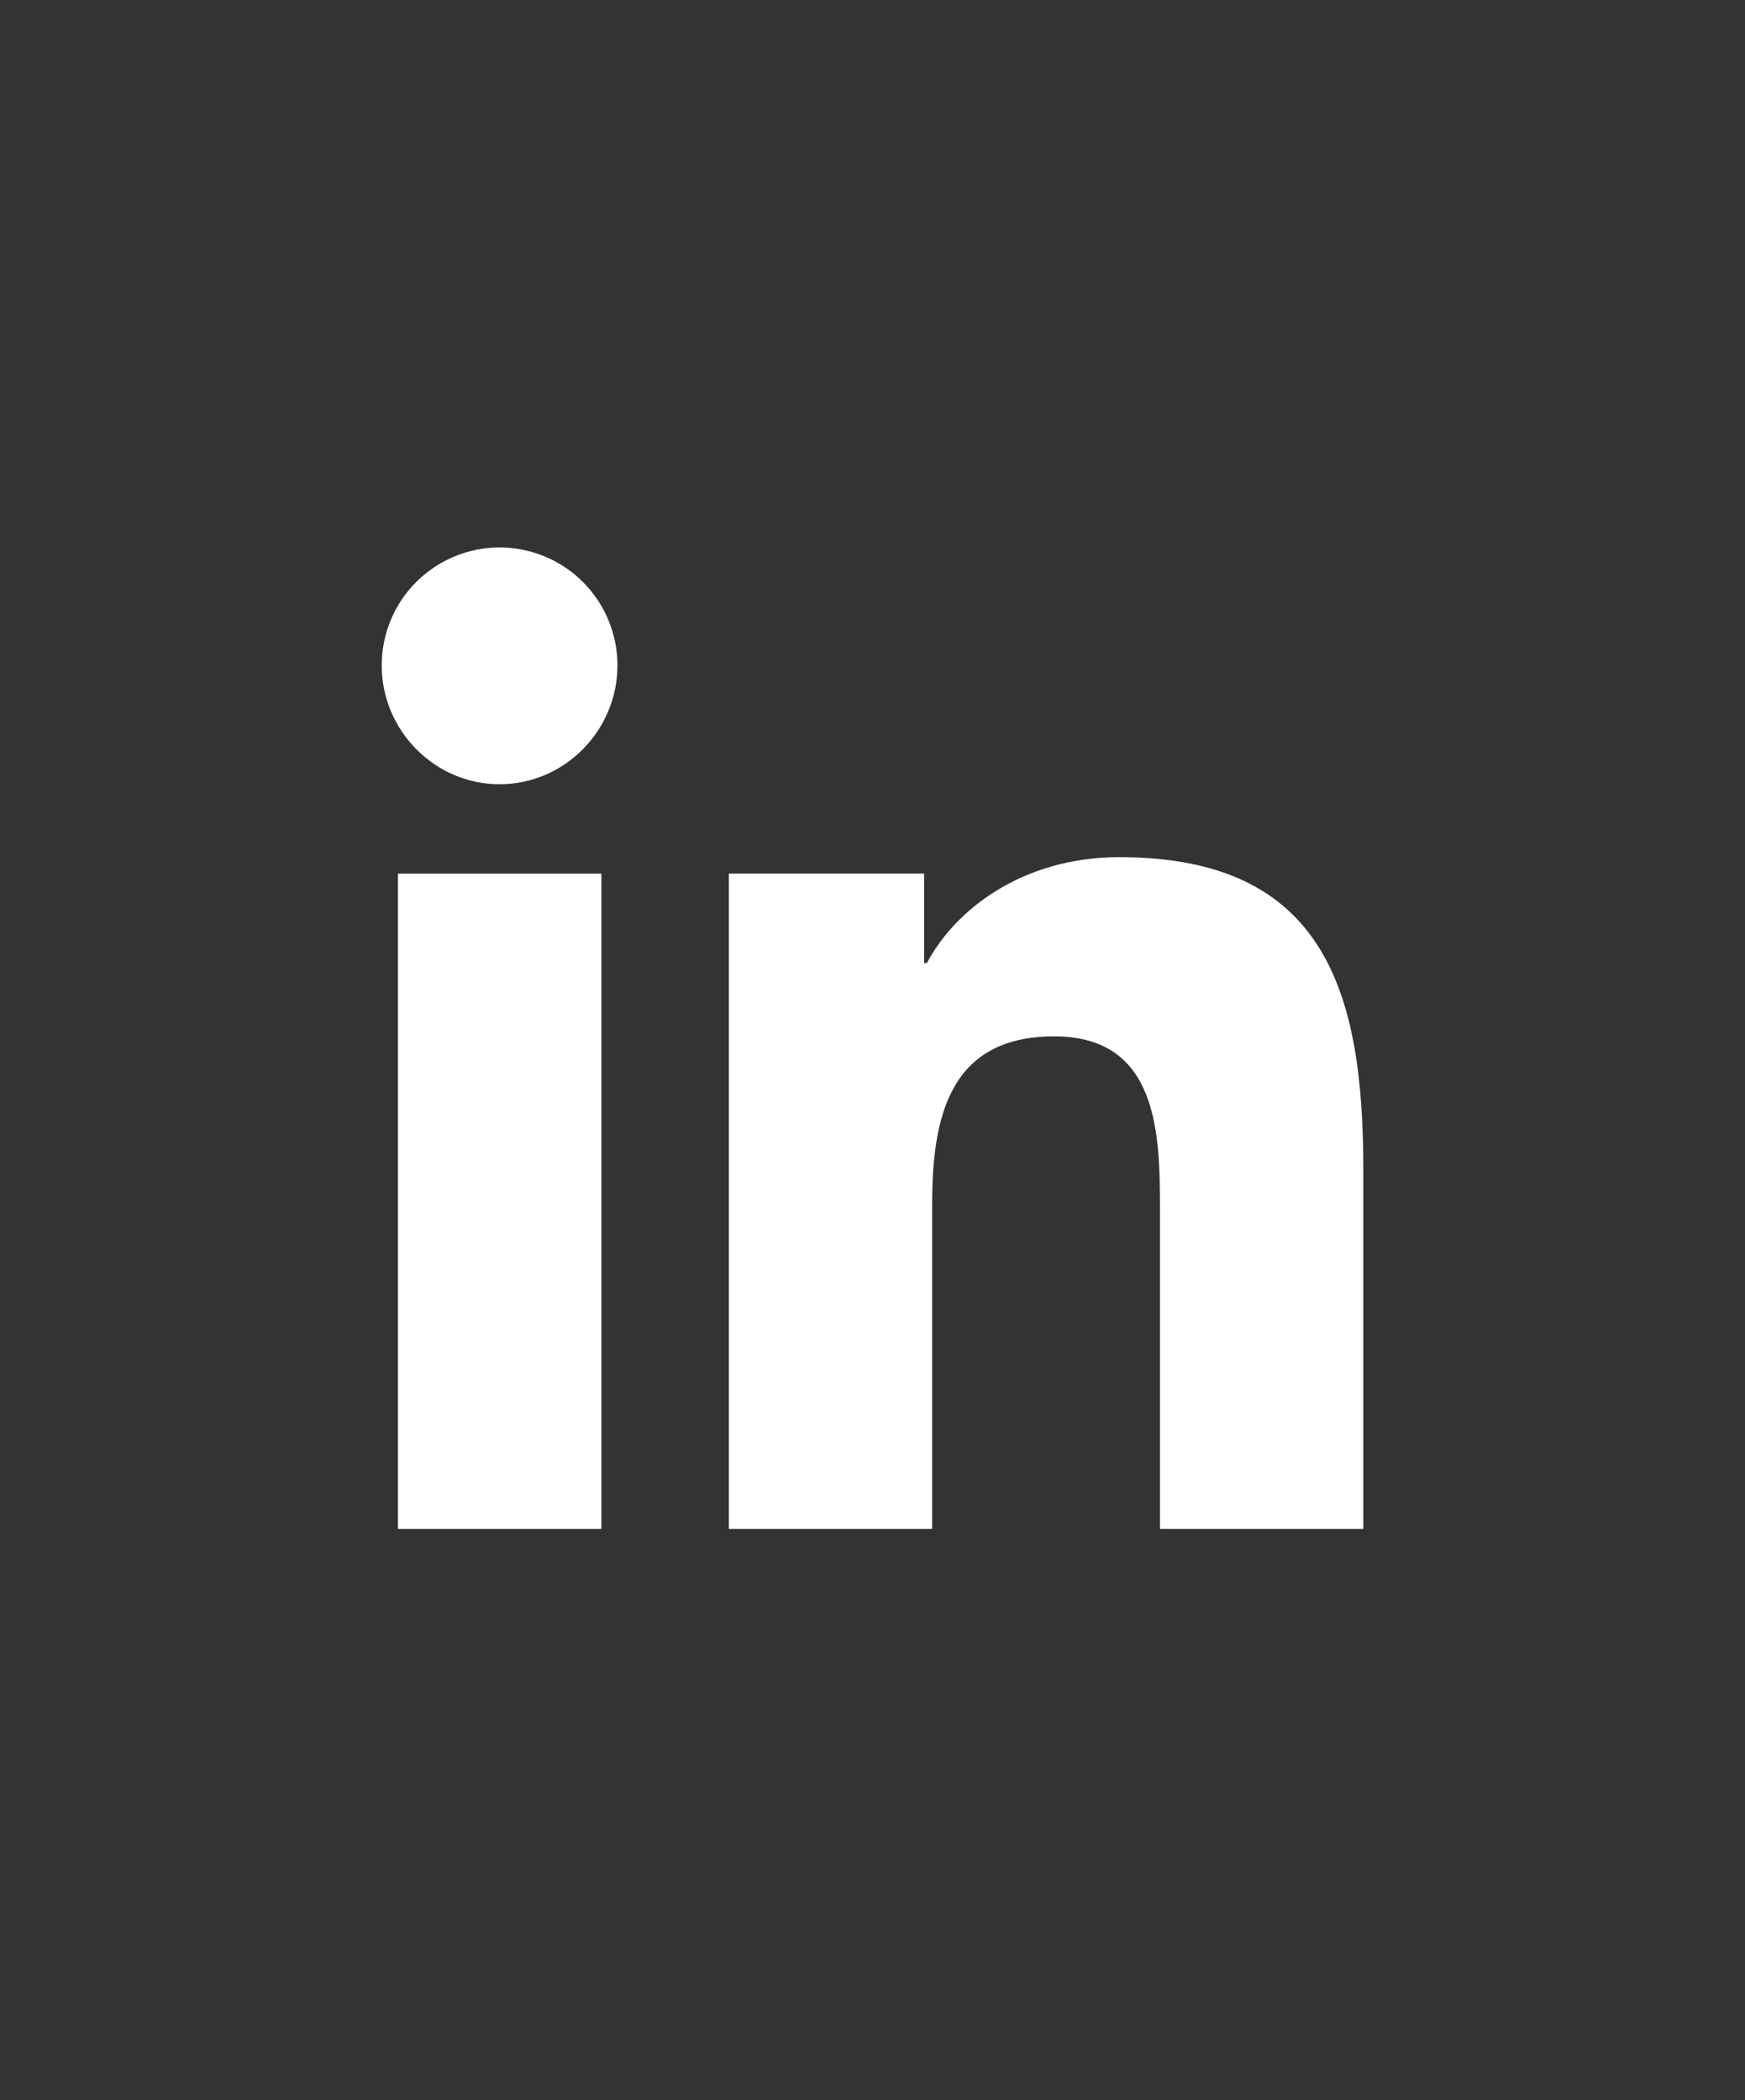 <svg width="54" height="65" viewBox="0 0 54 65" fill="none" xmlns="http://www.w3.org/2000/svg">
<rect x="0" y="0" width="54" height="65" fill="#333333" stroke="none"/>
<path d="M42.181 47.318H42.188V36.178C42.188 30.727 41.015 26.529 34.643 26.529C31.58 26.529 29.524 28.21 28.686 29.803H28.597V27.038H22.556V47.318H28.846V37.276C28.846 34.632 29.347 32.075 32.622 32.075C35.848 32.075 35.896 35.092 35.896 37.446V47.318H42.181ZM12.314 27.039H18.611V47.318H12.314V27.039ZM15.46 16.943C14.493 16.944 13.565 17.328 12.881 18.012C12.197 18.696 11.813 19.624 11.812 20.591C11.812 22.604 13.447 24.272 15.46 24.272C17.473 24.272 19.108 22.604 19.108 20.591C19.107 19.624 18.722 18.696 18.038 18.012C17.355 17.328 16.427 16.944 15.46 16.943Z" fill="white"/>
</svg>
